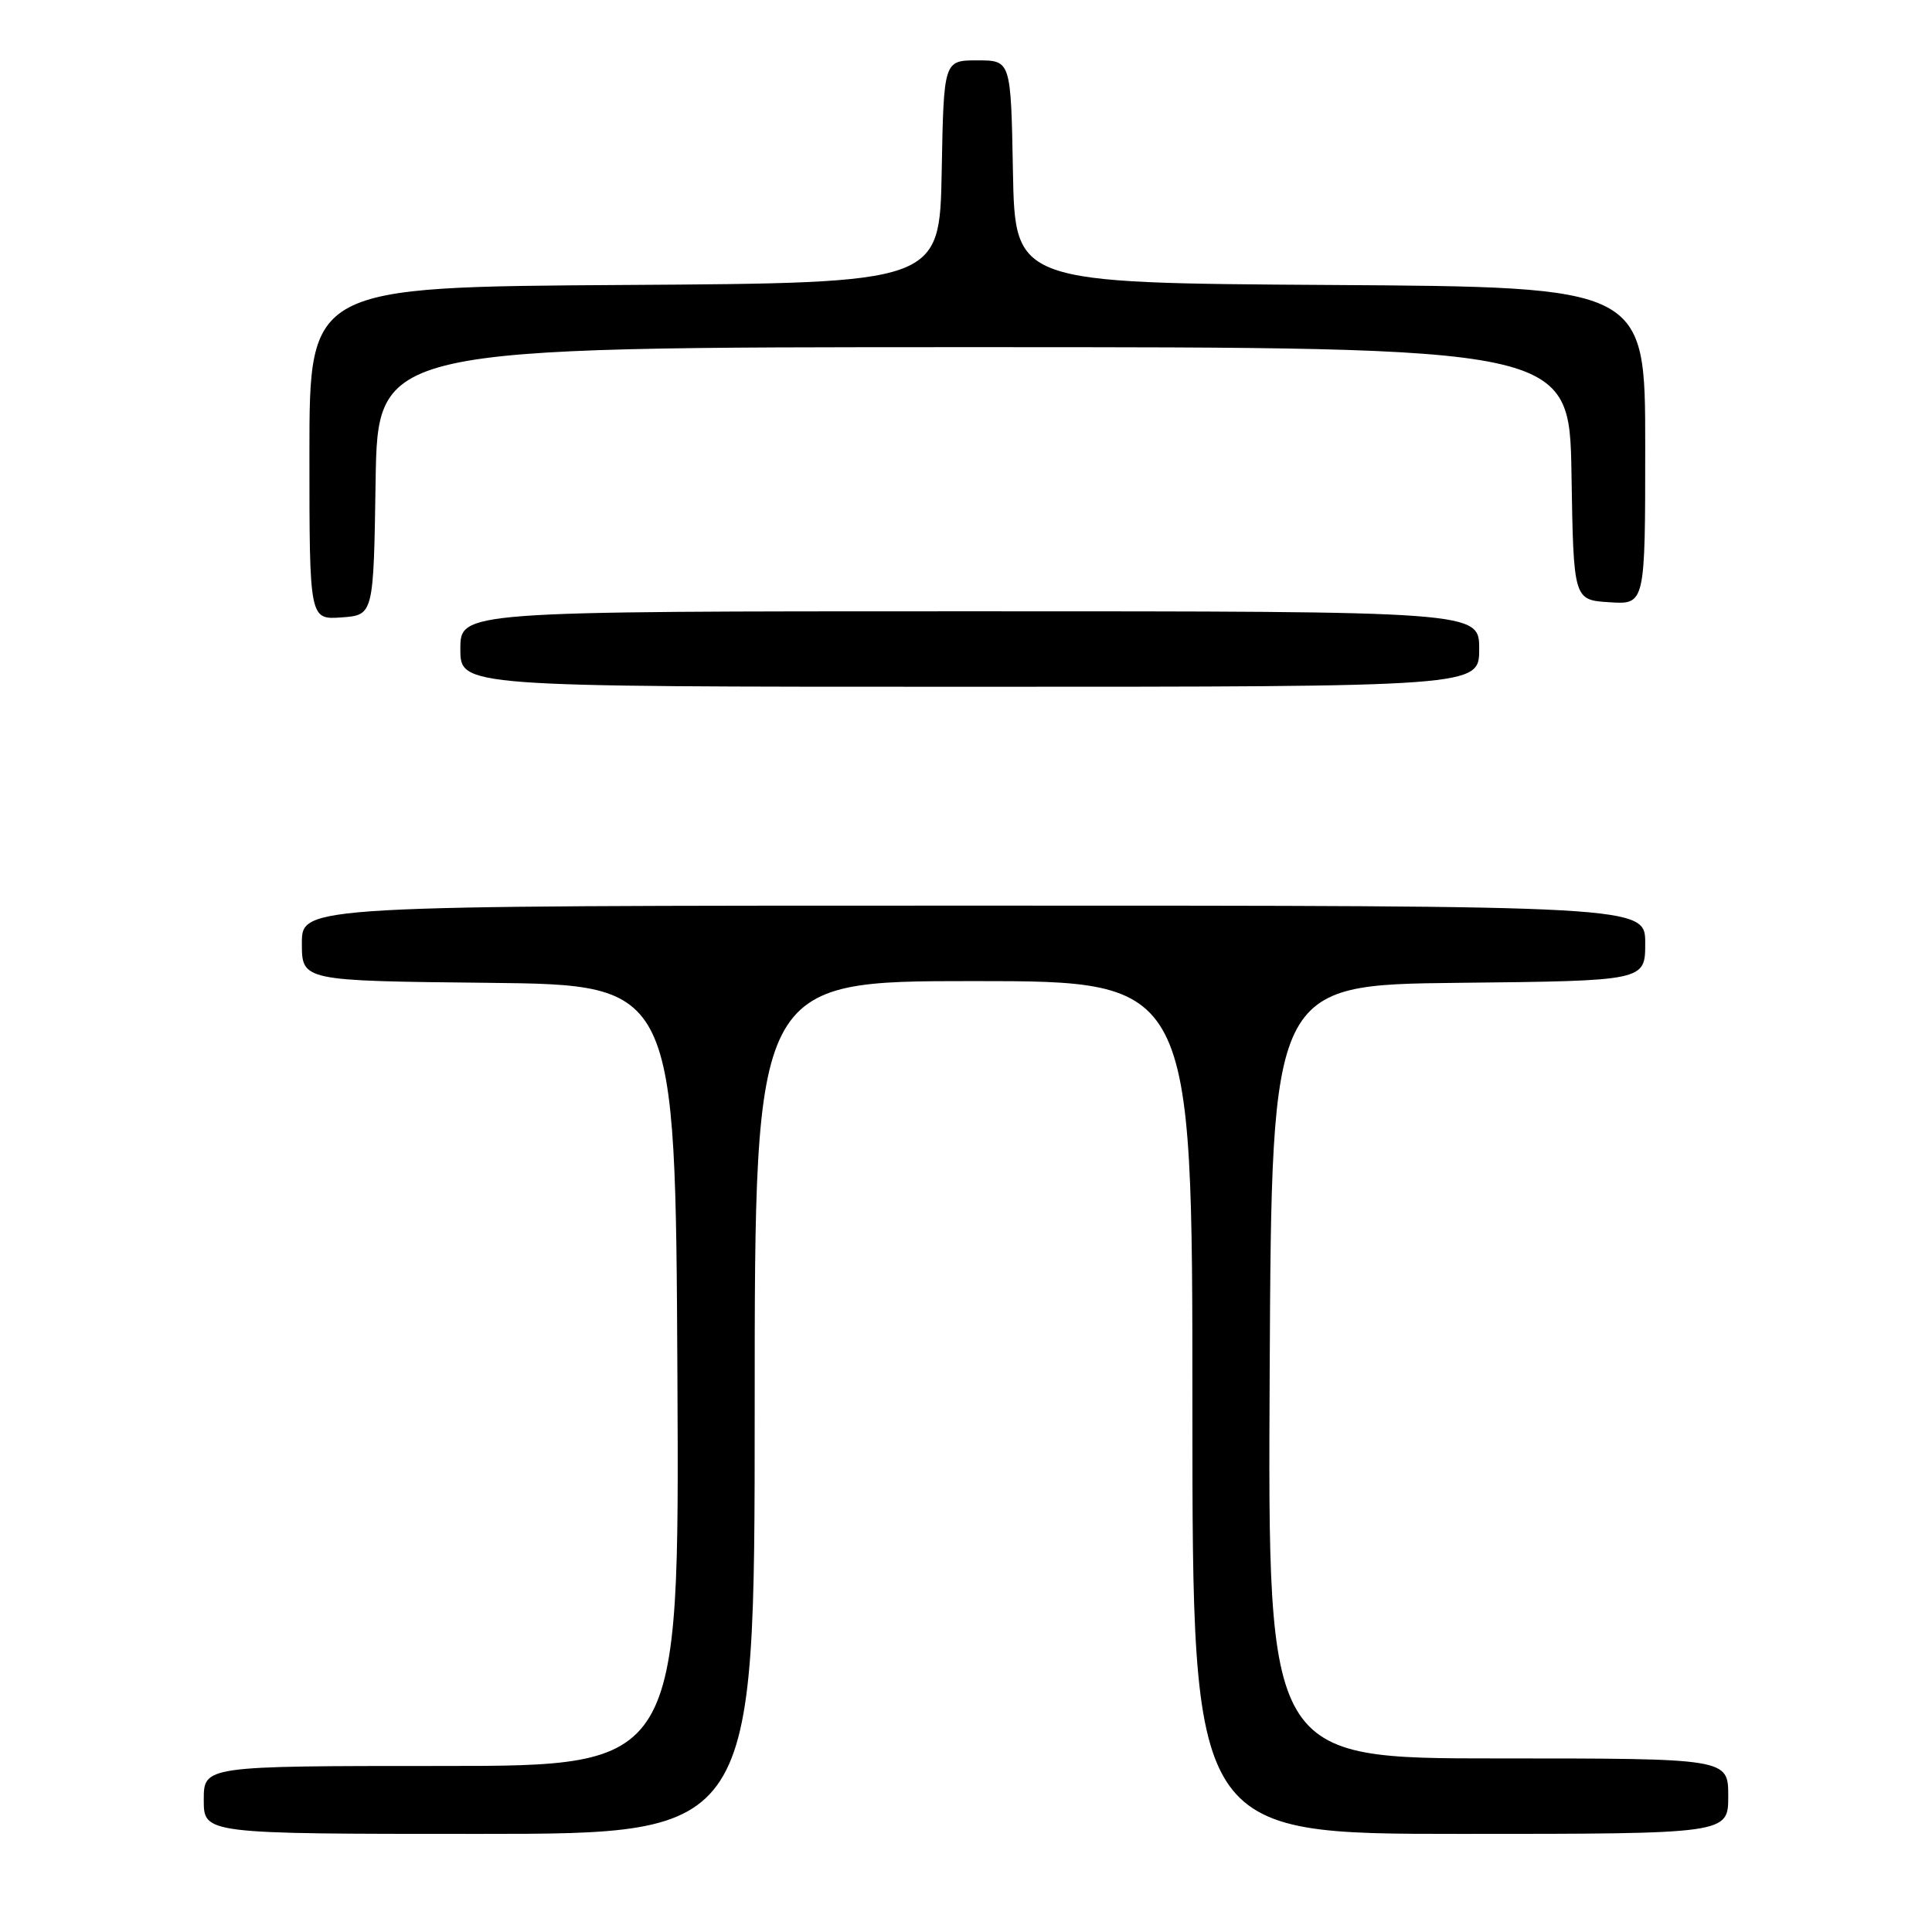 <?xml version="1.0" encoding="UTF-8" standalone="no"?>
<!DOCTYPE svg PUBLIC "-//W3C//DTD SVG 1.1//EN" "http://www.w3.org/Graphics/SVG/1.1/DTD/svg11.dtd" >
<svg xmlns="http://www.w3.org/2000/svg" xmlns:xlink="http://www.w3.org/1999/xlink" version="1.1" viewBox="0 0 256 256">
 <g >
 <path fill="currentColor"
d=" M 100.00 186.50 C 100.00 130.00 100.00 130.00 129.00 130.00 C 158.00 130.00 158.00 130.00 158.00 186.50 C 158.00 243.00 158.00 243.00 193.50 243.00 C 229.00 243.00 229.00 243.00 229.00 238.00 C 229.00 233.00 229.00 233.00 198.49 233.00 C 167.98 233.00 167.98 233.00 168.24 181.75 C 168.50 130.50 168.50 130.50 193.25 130.23 C 218.00 129.97 218.00 129.97 218.00 124.98 C 218.00 120.00 218.00 120.00 129.00 120.00 C 40.00 120.00 40.00 120.00 40.00 124.98 C 40.00 129.97 40.00 129.97 64.75 130.23 C 89.50 130.50 89.50 130.50 89.76 182.25 C 90.02 234.00 90.02 234.00 58.51 234.00 C 27.00 234.00 27.00 234.00 27.00 238.50 C 27.00 243.00 27.00 243.00 63.50 243.00 C 100.00 243.00 100.00 243.00 100.00 186.50 Z  M 196.00 86.00 C 196.00 81.00 196.00 81.00 128.50 81.00 C 61.00 81.00 61.00 81.00 61.00 86.00 C 61.00 91.00 61.00 91.00 128.50 91.00 C 196.00 91.00 196.00 91.00 196.00 86.00 Z  M 49.77 63.75 C 50.05 46.00 50.05 46.00 129.00 46.00 C 207.95 46.00 207.95 46.00 208.23 62.75 C 208.50 79.50 208.50 79.50 213.25 79.80 C 218.00 80.11 218.00 80.11 218.00 59.07 C 218.00 38.02 218.00 38.02 176.25 37.76 C 134.50 37.50 134.50 37.50 134.22 22.75 C 133.95 8.00 133.95 8.00 129.50 8.00 C 125.05 8.00 125.05 8.00 124.78 22.75 C 124.50 37.50 124.50 37.50 82.75 37.76 C 41.00 38.02 41.00 38.02 41.00 60.07 C 41.00 82.11 41.00 82.11 45.25 81.81 C 49.50 81.50 49.50 81.50 49.77 63.75 Z "/>
</g>
</svg>